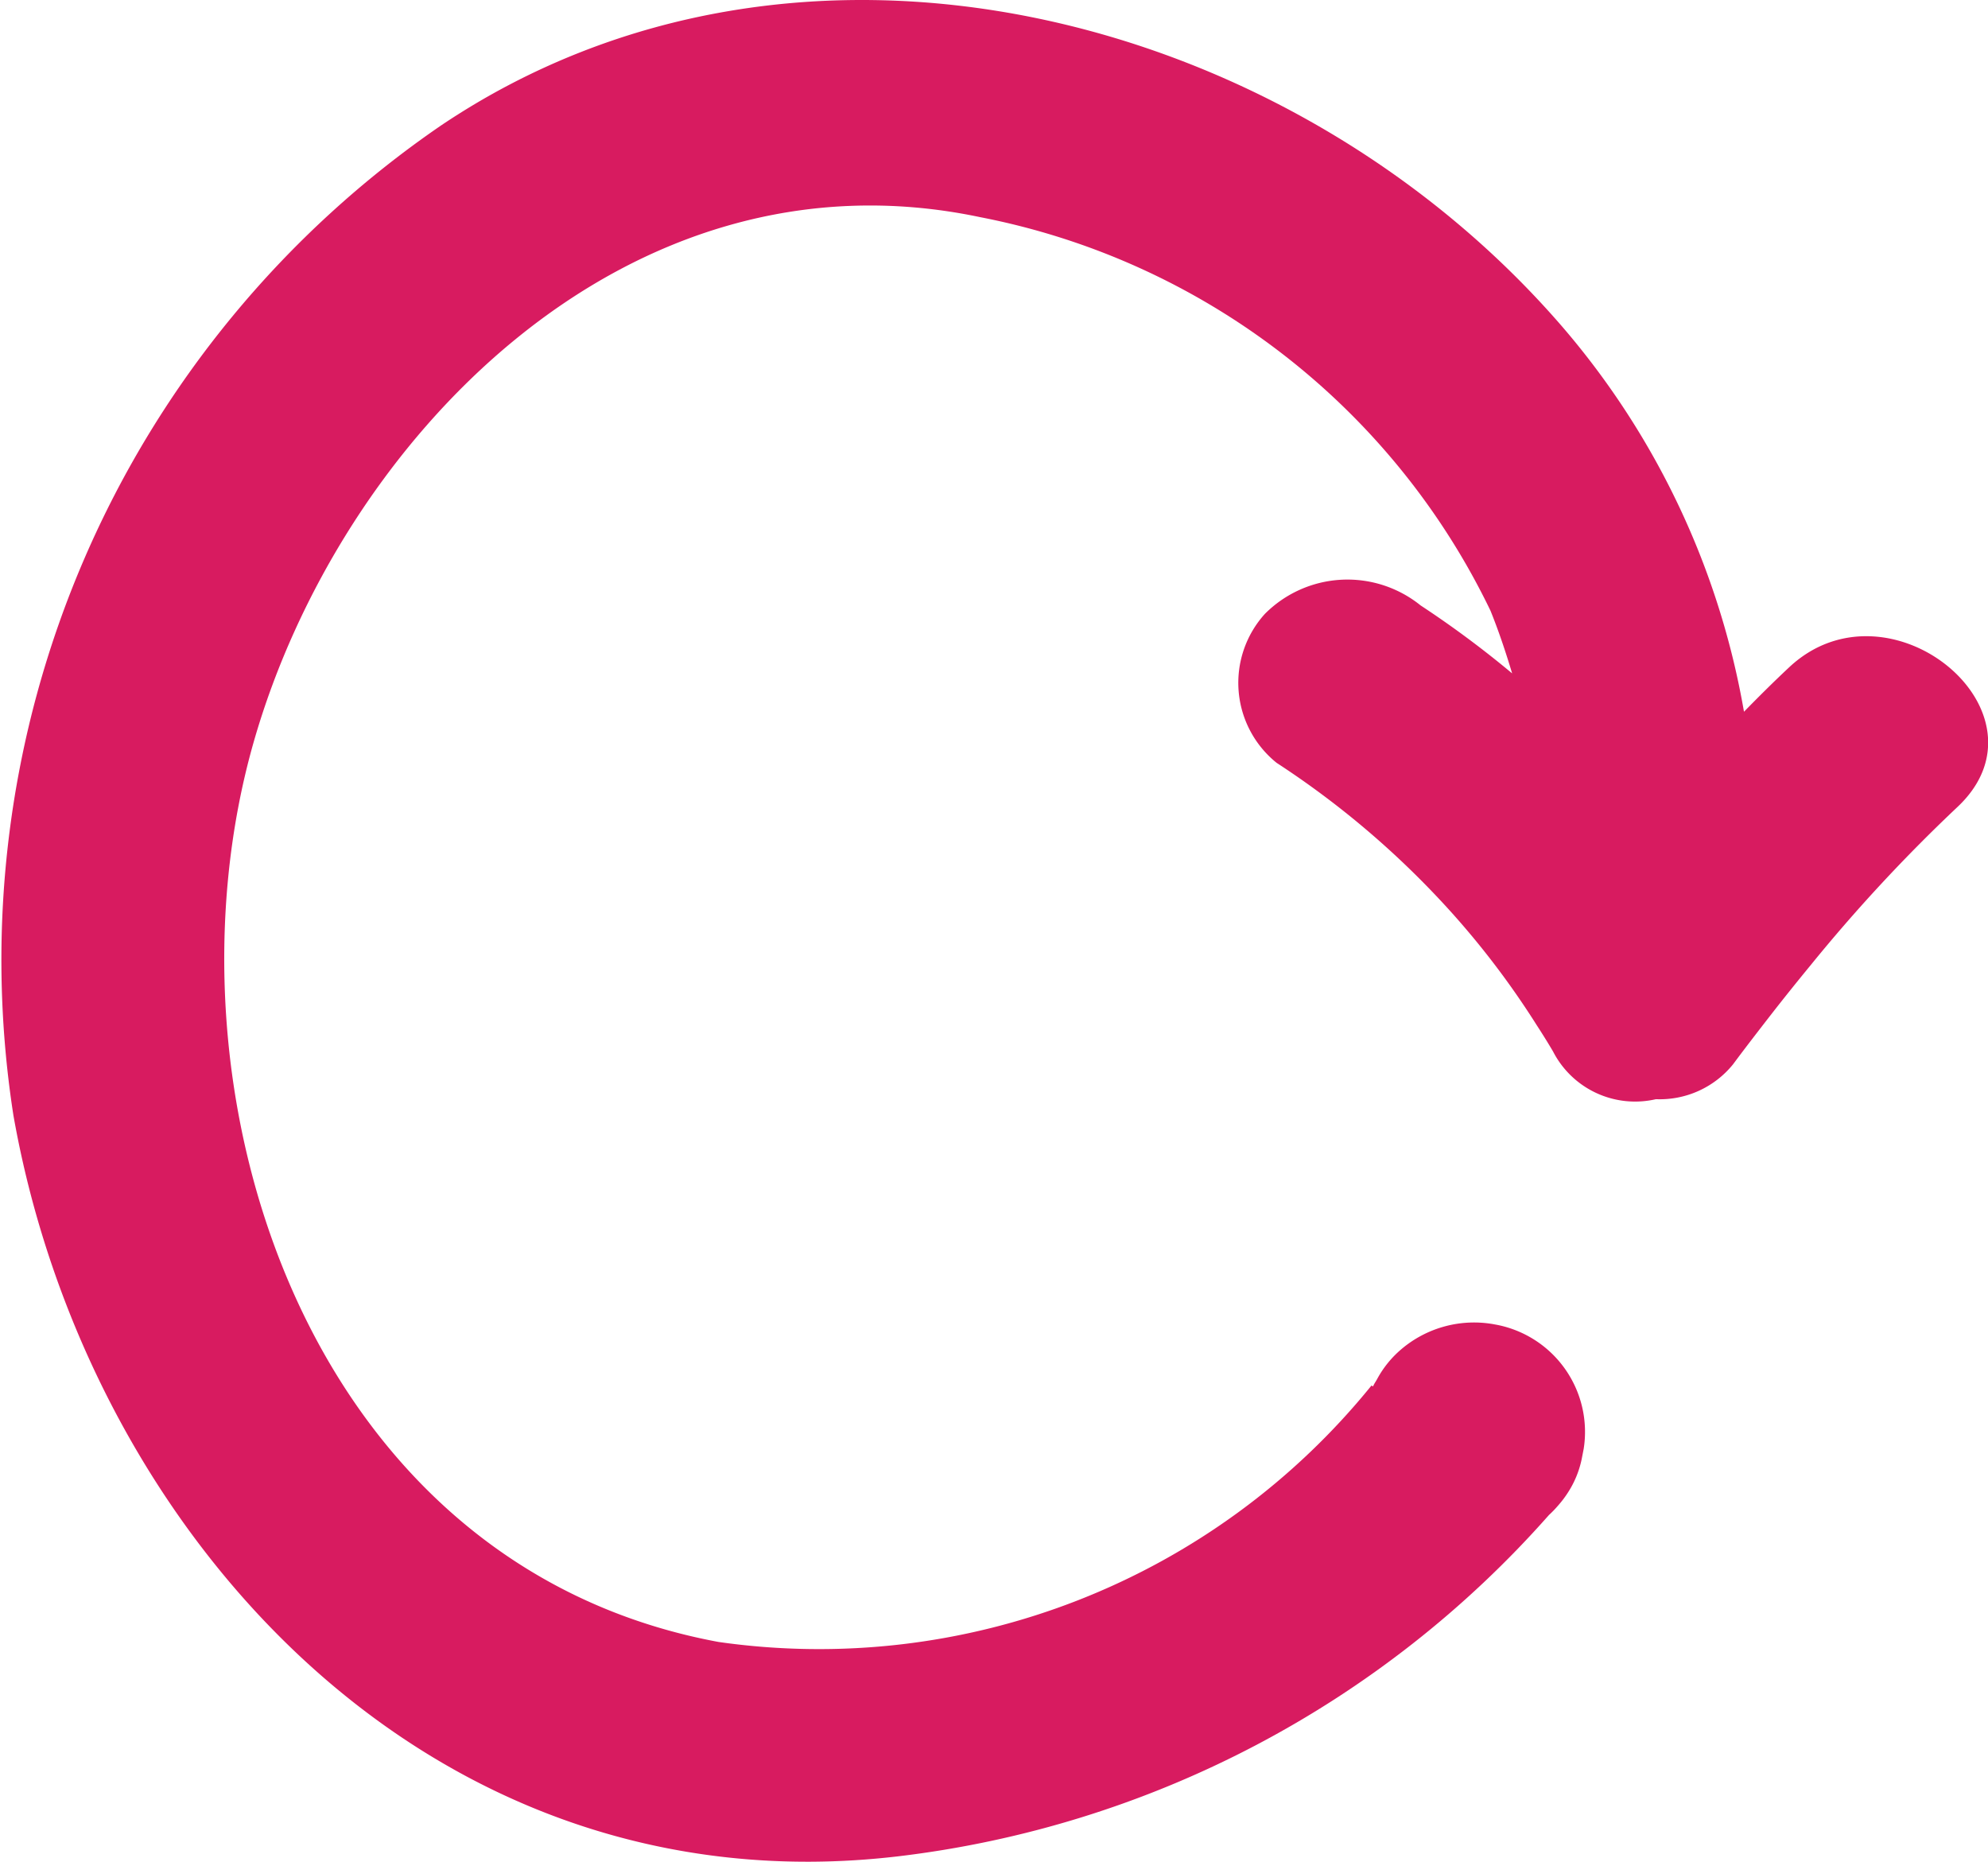 <svg xmlns="http://www.w3.org/2000/svg" width="23.7" height="22.19" viewBox="0 0 23.7 22.19">
  <g id="repeat-hand-drawn-circular-arrow-symbol" transform="translate(0 -15.53)">
    <g id="Group_70" data-name="Group 70" transform="translate(0 15.53)">
      <path id="Path_44" data-name="Path 44" d="M21.332,23.481c-.185.173-.364.351-.541.532A9.523,9.523,0,0,0,18.63,19.43c-3.245-3.762-9.1-5.274-13.37-2.406a12.056,12.056,0,0,0-5.1,11.8c.87,4.931,4.914,9.494,10.548,8.831a12.288,12.288,0,0,0,7.758-4.068,1.29,1.29,0,0,0,.109-.113,1.232,1.232,0,0,0,.116-.153,1.168,1.168,0,0,0,.165-.4l.024-.123a1.3,1.3,0,0,0-1.057-1.482,1.339,1.339,0,0,0-1.117.295,1.233,1.233,0,0,0-.287.353c-.016.03-.037.058-.05.09l-.019-.01A8.473,8.473,0,0,1,8.566,35.1c-4.951-.917-6.721-6.614-5.54-10.732,1.019-3.555,4.41-7.144,8.658-6.25a8.565,8.565,0,0,1,6.085,4.691c.1.248.184.5.258.747a11.907,11.907,0,0,0-1.091-.81,1.389,1.389,0,0,0-1.856.1,1.224,1.224,0,0,0,.139,1.776,10.542,10.542,0,0,1,2.1,1.8,10,10,0,0,1,1,1.325c.065.1.132.207.195.314a1.1,1.1,0,0,0,1.227.57,1.124,1.124,0,0,0,.919-.415c.144-.194.292-.385.44-.576.161-.207.325-.411.491-.613a19.449,19.449,0,0,1,1.741-1.875C24.533,24.031,22.526,22.367,21.332,23.481Z" transform="translate(0 -15.53)" fill="#d81b60"/>
    </g>
  </g>
</svg>
